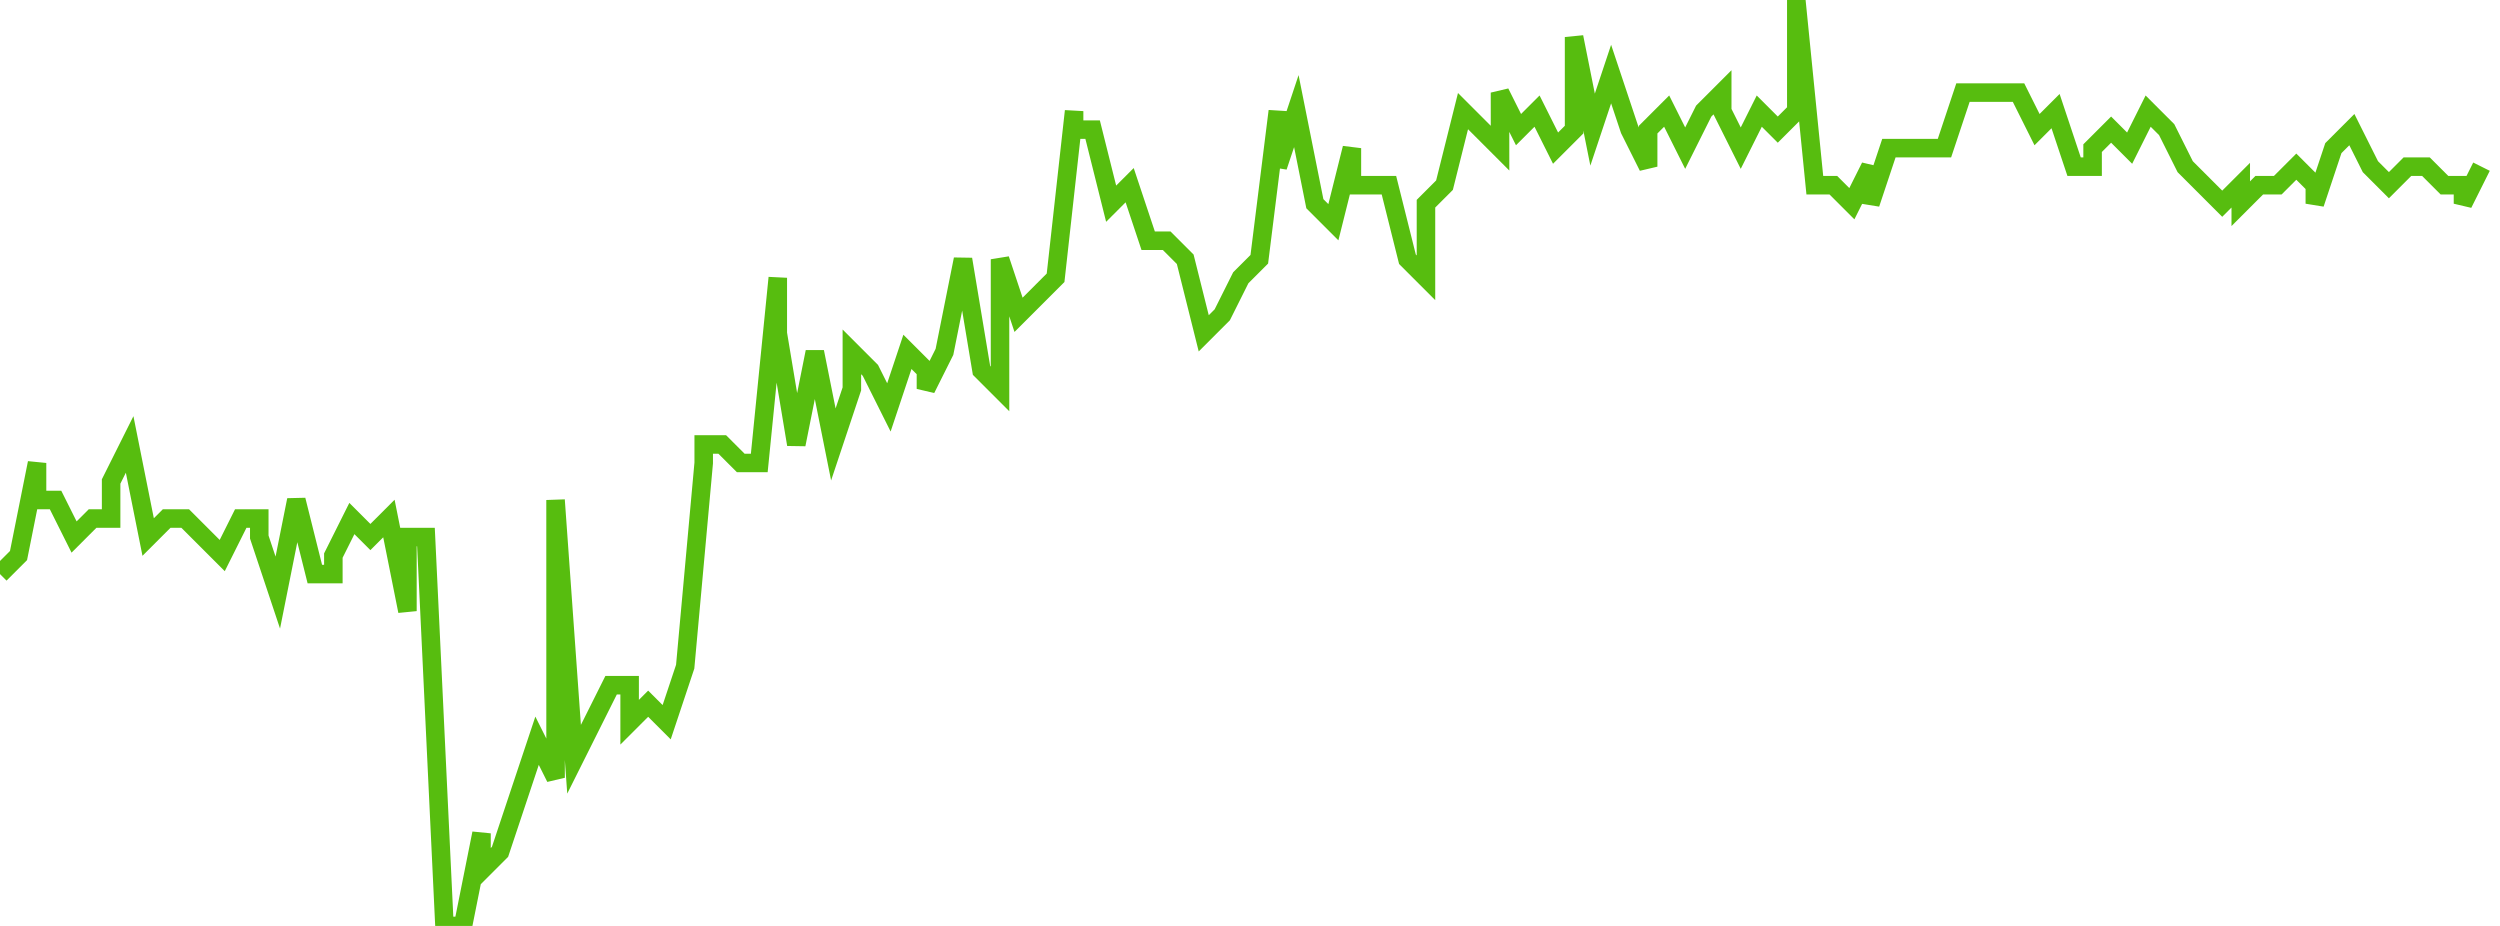 <svg xmlns="http://www.w3.org/2000/svg" width="135" height="50"><path fill="none" stroke="#57bd0f" stroke-width="1" d="m0 31 1-1 1-5v2h1l1 2 1-1h1v-2l1-2 1 5 1-1h1l1 1 1 1 1-2h1v1l1 3 1-5 1 4h1v-1l1-2 1 1 1-1 1 5v-4h1l1 21h1l1-5v2l1-1 1-3 1-3 1 2V27l1 14 1-2 1-2h1v2l1-1 1 1 1-3 1-11v-1h1l1 1h1l1-10v3l1 6 1-5 1 5 1-3v-2l1 1 1 2 1-3 1 1v1l1-2 1-5 1 6 1 1v-7l1 3 1-1 1-1 1-9v1h1l1 4 1-1 1 3h1l1 1 1 4 1-1 1-2 1-1 1-8v3l1-3 1 5 1 1 1-4v2h2l1 4 1 1v-4l1-1 1-4 1 1 1 1V5l1 2 1-1 1 2 1-1V2l1 5 1-3 1 3 1 2V7l1-1 1 2 1-2 1-1v1l1 2 1-2 1 1 1-1V0l1 10h1l1 1 1-2v2l1-3h3l1-3h3l1 2 1-1 1 3h1V8l1-1 1 1 1-2 1 1 1 2 1 1 1 1 1-1v1l1-1h1l1-1 1 1v1l1-3 1-1 1 2 1 1 1-1h1l1 1h1v1l1-2"/></svg>